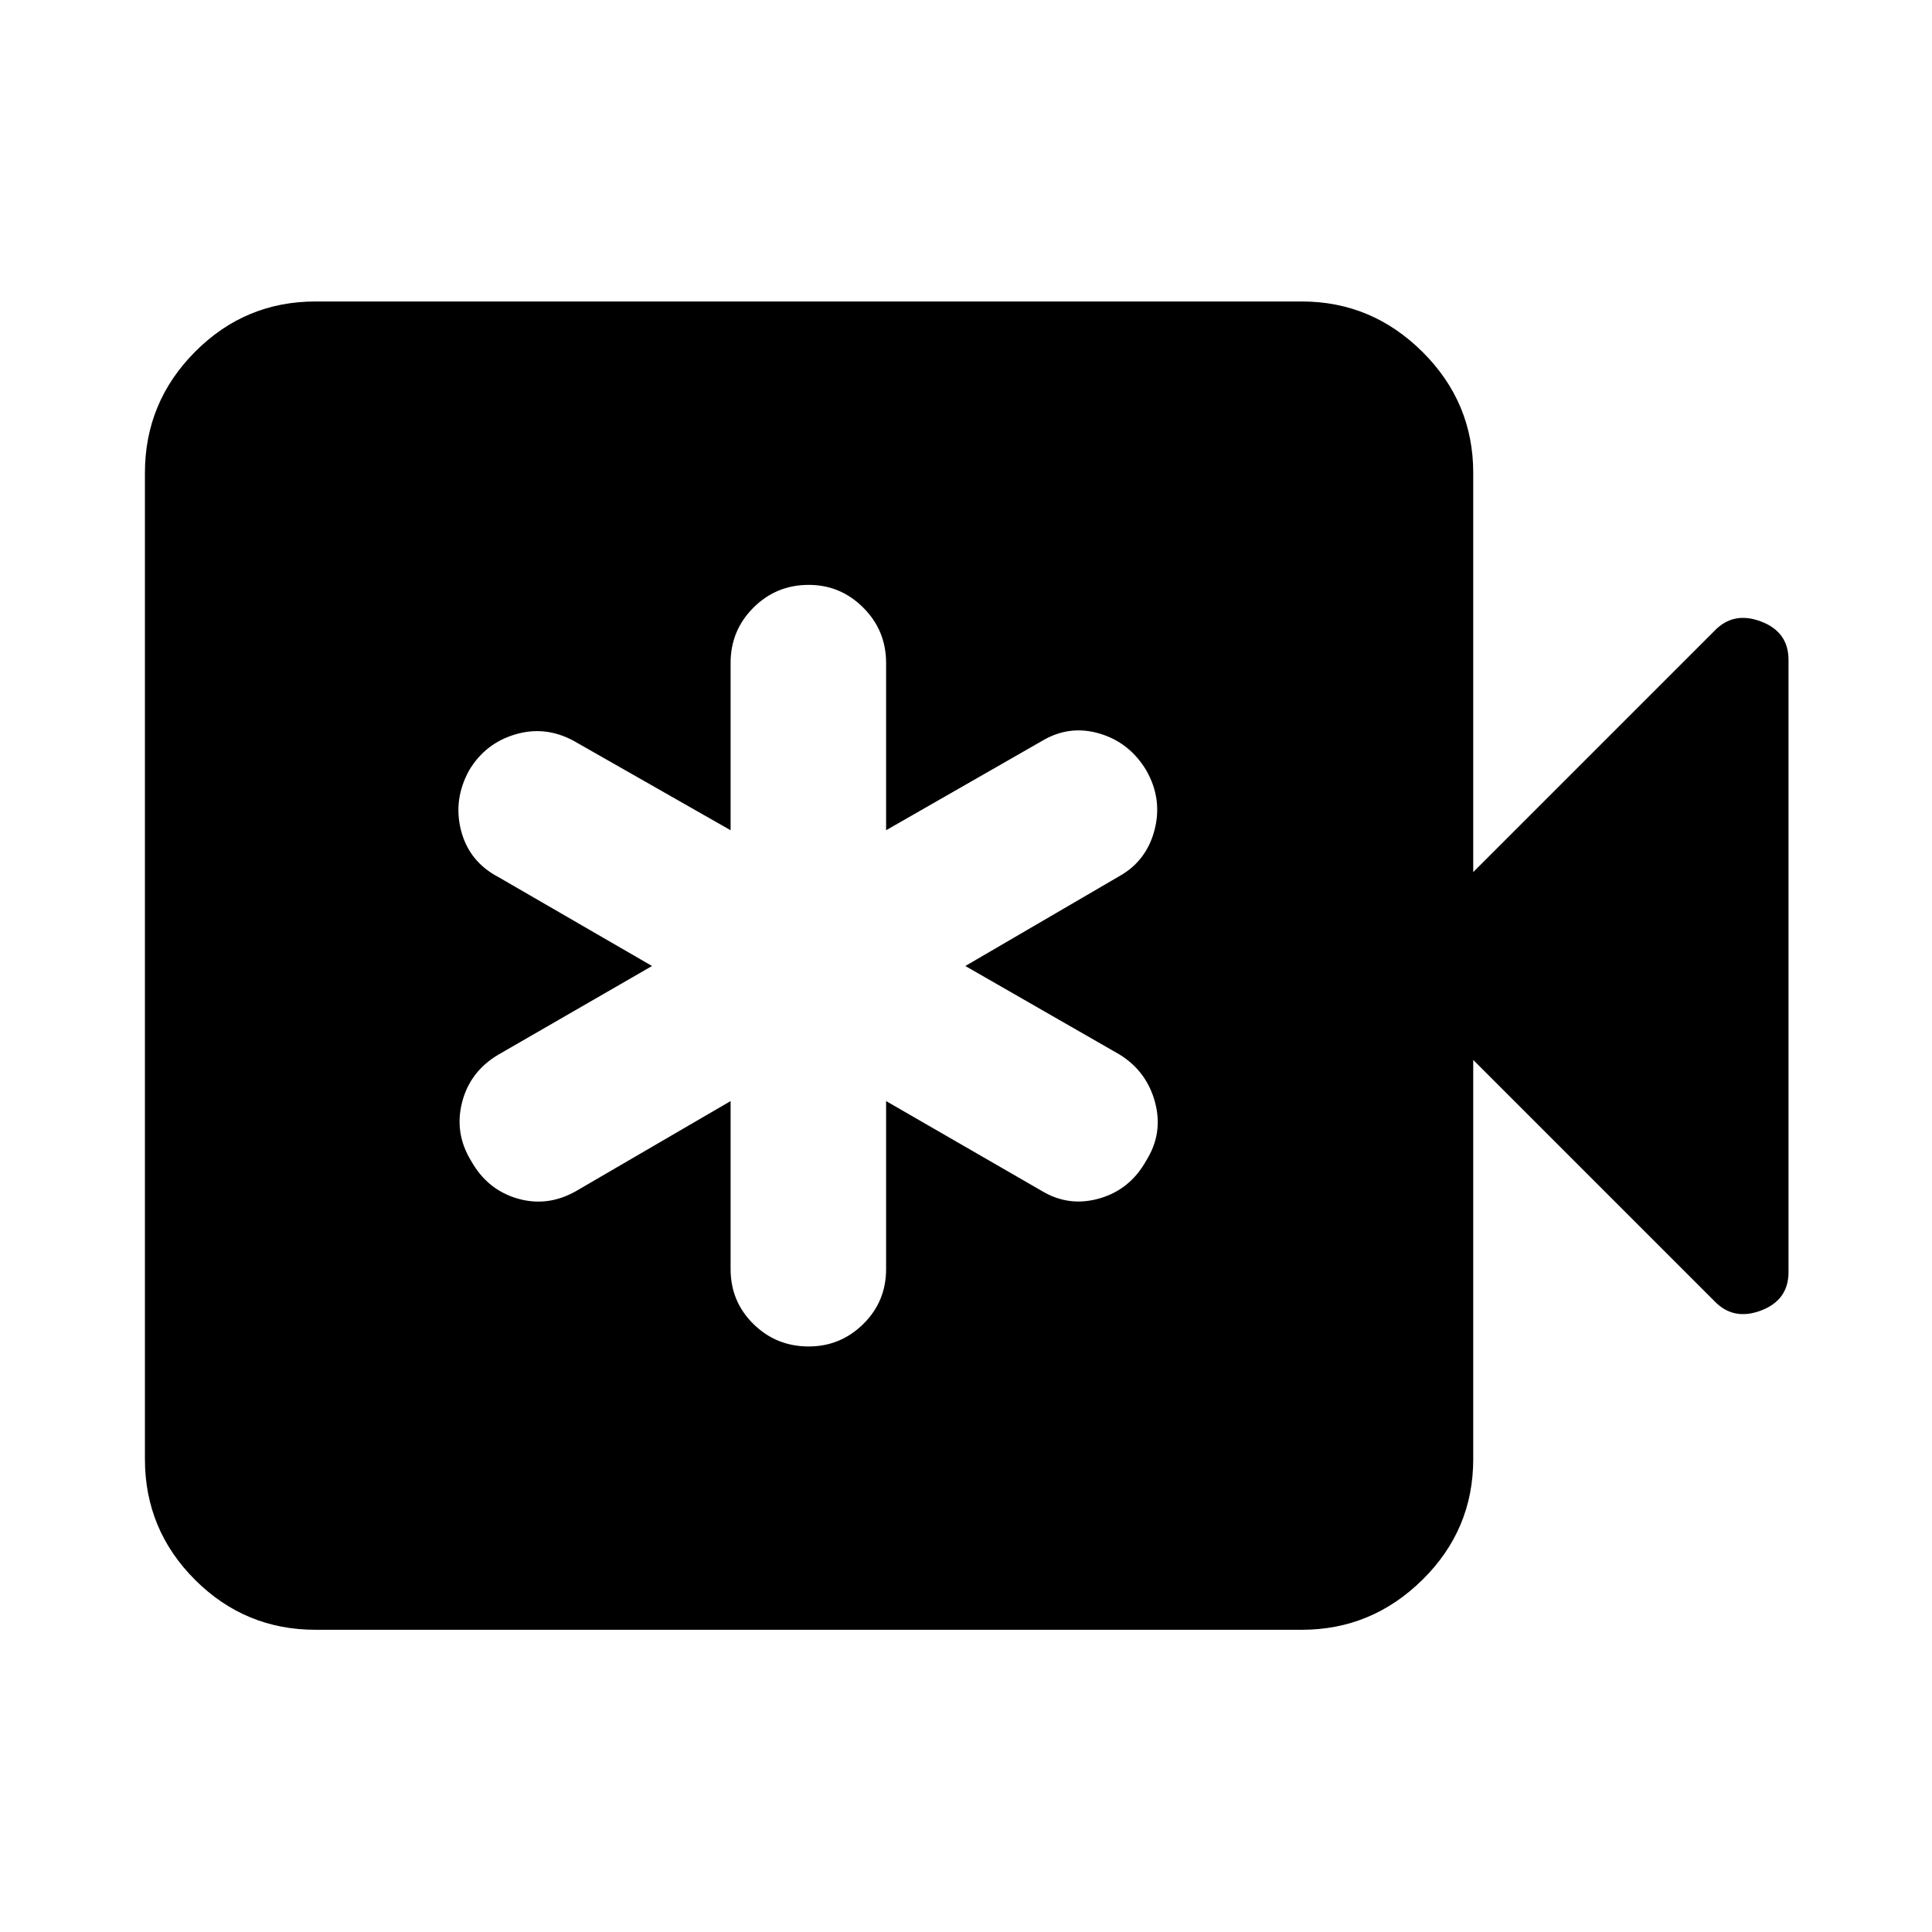 <svg xmlns="http://www.w3.org/2000/svg" height="40" viewBox="0 -960 960 960" width="40"><path d="M363.03-412.88v83.46q0 16.14 11.33 27.3 11.34 11.17 27.47 11.17 15.81 0 27.14-11.17 11.33-11.16 11.33-27.3v-83.46l77.59 44.78q13.43 7.98 28.61 3.54t23.17-18.95q8.36-13.43 4.27-28.75-4.09-15.31-17.51-23.68L479.67-480l76.76-44.77q13.42-7.66 17.32-23.07 3.9-15.41-4.27-29.54-8.36-13.81-23.26-18.16-14.9-4.34-28.33 3.64l-77.59 44.44v-83.12q0-16.14-11.33-27.47-11.33-11.33-27.14-11.33-16.13 0-27.47 11.33-11.33 11.33-11.33 27.47v83.12l-78.01-44.44q-14.14-7.61-29.03-3.17-14.9 4.45-22.89 17.87-7.98 14.52-3.99 29.93t18.51 23.06L323.99-480l-76.37 44.06q-14.14 8.37-18.04 23.78-3.9 15.41 4.65 29.21 7.99 14.14 22.89 18.49 14.89 4.34 29.03-3.64l76.88-44.78ZM156.82-150.17q-35.09 0-59.95-24.87-24.86-24.86-24.86-59.95v-490.02q0-35.09 24.86-60.14 24.86-25.05 59.95-25.05h490.03q34.75 0 59.97 25.05t25.22 60.14v198.34l119.91-119.91q9.41-9.78 23.08-4.61 13.67 5.18 13.67 19.05v304.28q0 13.87-13.67 19.05-13.67 5.17-23.08-4.61L732.04-433.33v198.34q0 35.09-25.22 59.95-25.22 24.87-59.97 24.87H156.82Z"/></svg>